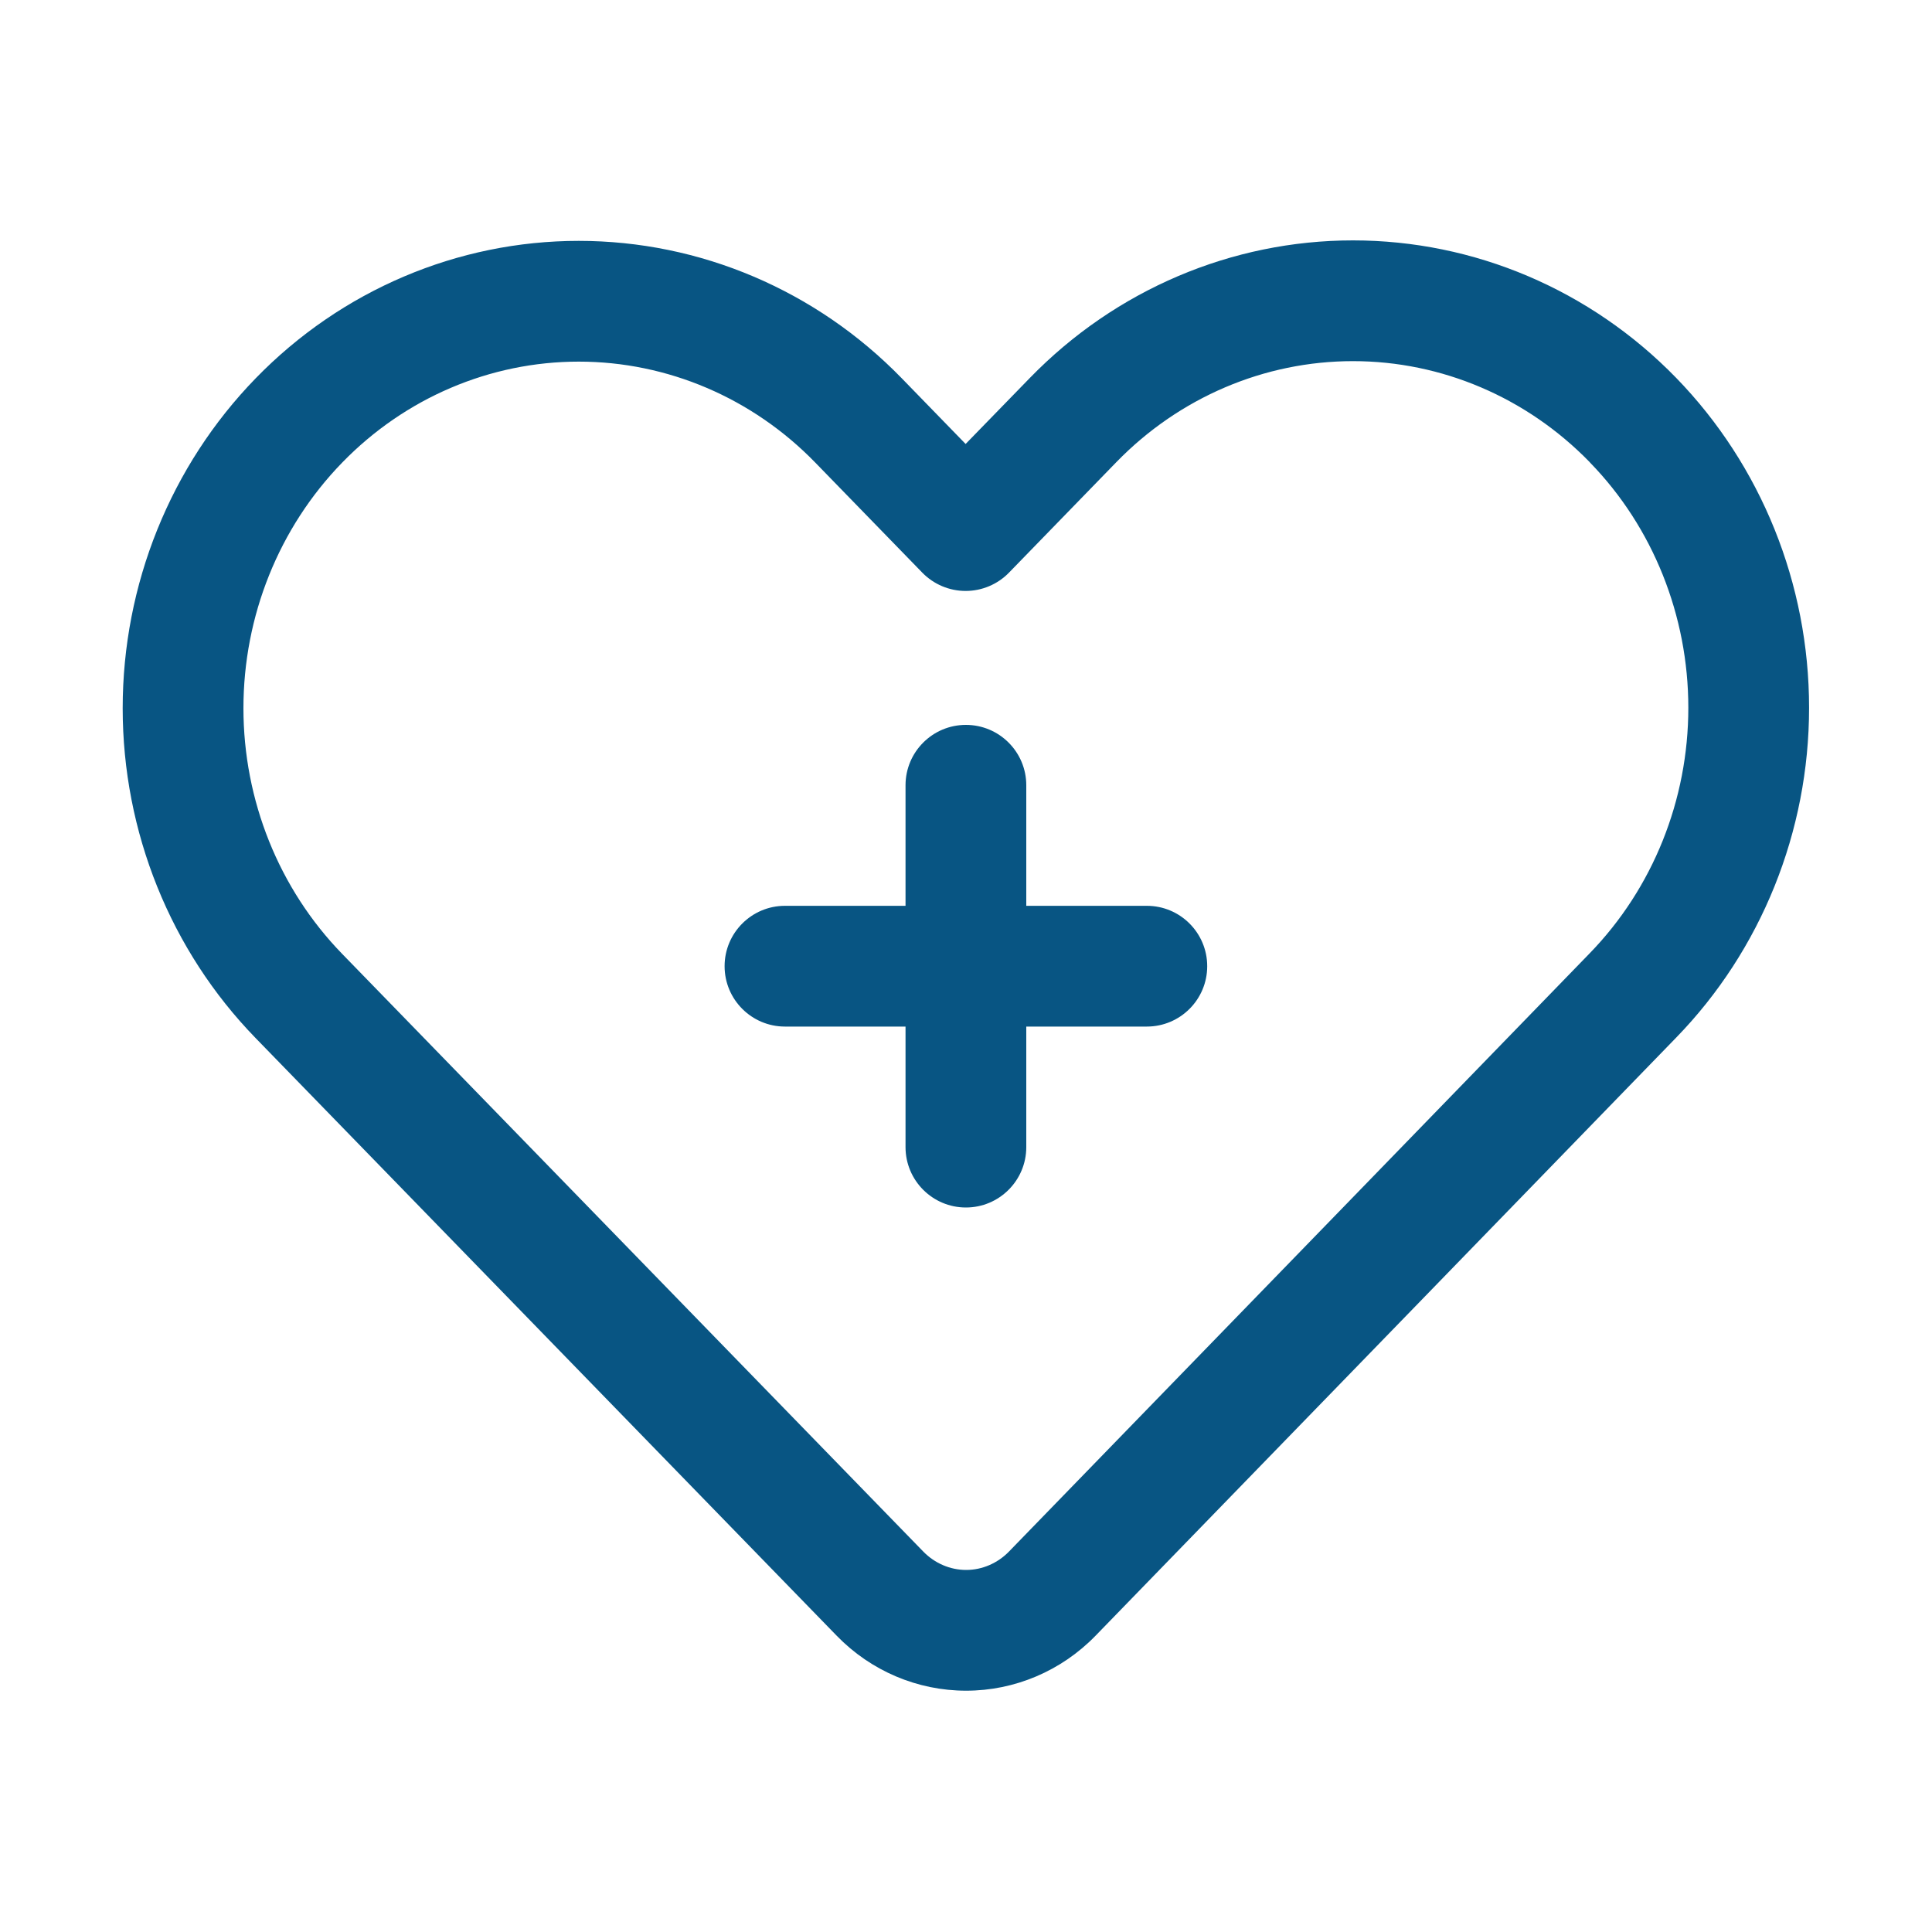 <svg width="40" height="40" viewBox="0 0 40 40" fill="none" xmlns="http://www.w3.org/2000/svg">
<path fill-rule="evenodd" clip-rule="evenodd" d="M5.293 7.833C3.531 9.645 2.54 12.102 2.54 14.663C2.54 17.225 3.531 19.682 5.293 21.493L17.324 33.867C18.034 34.597 18.997 35.004 20.003 35.004C21.006 35.004 21.971 34.597 22.681 33.867C24.86 31.625 34.703 21.483 34.703 21.483C36.464 19.672 37.455 17.215 37.455 14.653C37.455 12.09 36.464 9.635 34.703 7.823C32.929 5.999 30.521 4.977 28.012 4.977C25.504 4.977 23.098 5.999 21.324 7.823L19.992 9.192L18.671 7.833C16.898 6.009 14.491 4.987 11.982 4.987C9.474 4.987 7.066 6.009 5.293 7.833ZM7.085 9.577C8.384 8.24 10.145 7.487 11.982 7.487C13.82 7.487 15.58 8.24 16.879 9.577L19.096 11.857C19.331 12.098 19.655 12.235 19.992 12.235C20.33 12.235 20.654 12.098 20.889 11.857L23.116 9.565C24.415 8.23 26.175 7.477 28.012 7.477C29.85 7.477 31.61 8.23 32.91 9.565C32.914 9.57 32.917 9.574 32.922 9.579C34.221 10.915 34.955 12.745 34.955 14.653C34.955 16.56 34.221 18.392 32.91 19.74C32.91 19.74 23.067 29.883 20.889 32.124C20.654 32.365 20.335 32.504 20.003 32.504C19.67 32.504 19.351 32.365 19.116 32.124L7.085 19.75C5.774 18.402 5.04 16.57 5.04 14.663C5.04 12.755 5.774 10.925 7.085 9.577Z" fill="#085583"/>
<path fill-rule="evenodd" clip-rule="evenodd" d="M18.748 18.754H16.252C15.562 18.754 15.002 19.314 15.002 20.004C15.002 20.694 15.562 21.254 16.252 21.254H18.748V23.75C18.748 24.44 19.308 25 19.998 25C20.688 25 21.248 24.44 21.248 23.75V21.254H23.744C24.434 21.254 24.994 20.694 24.994 20.004C24.994 19.314 24.434 18.754 23.744 18.754H21.248V16.258C21.248 15.568 20.688 15.008 19.998 15.008C19.308 15.008 18.748 15.568 18.748 16.258V18.754Z" fill="#085583"/>
</svg>
